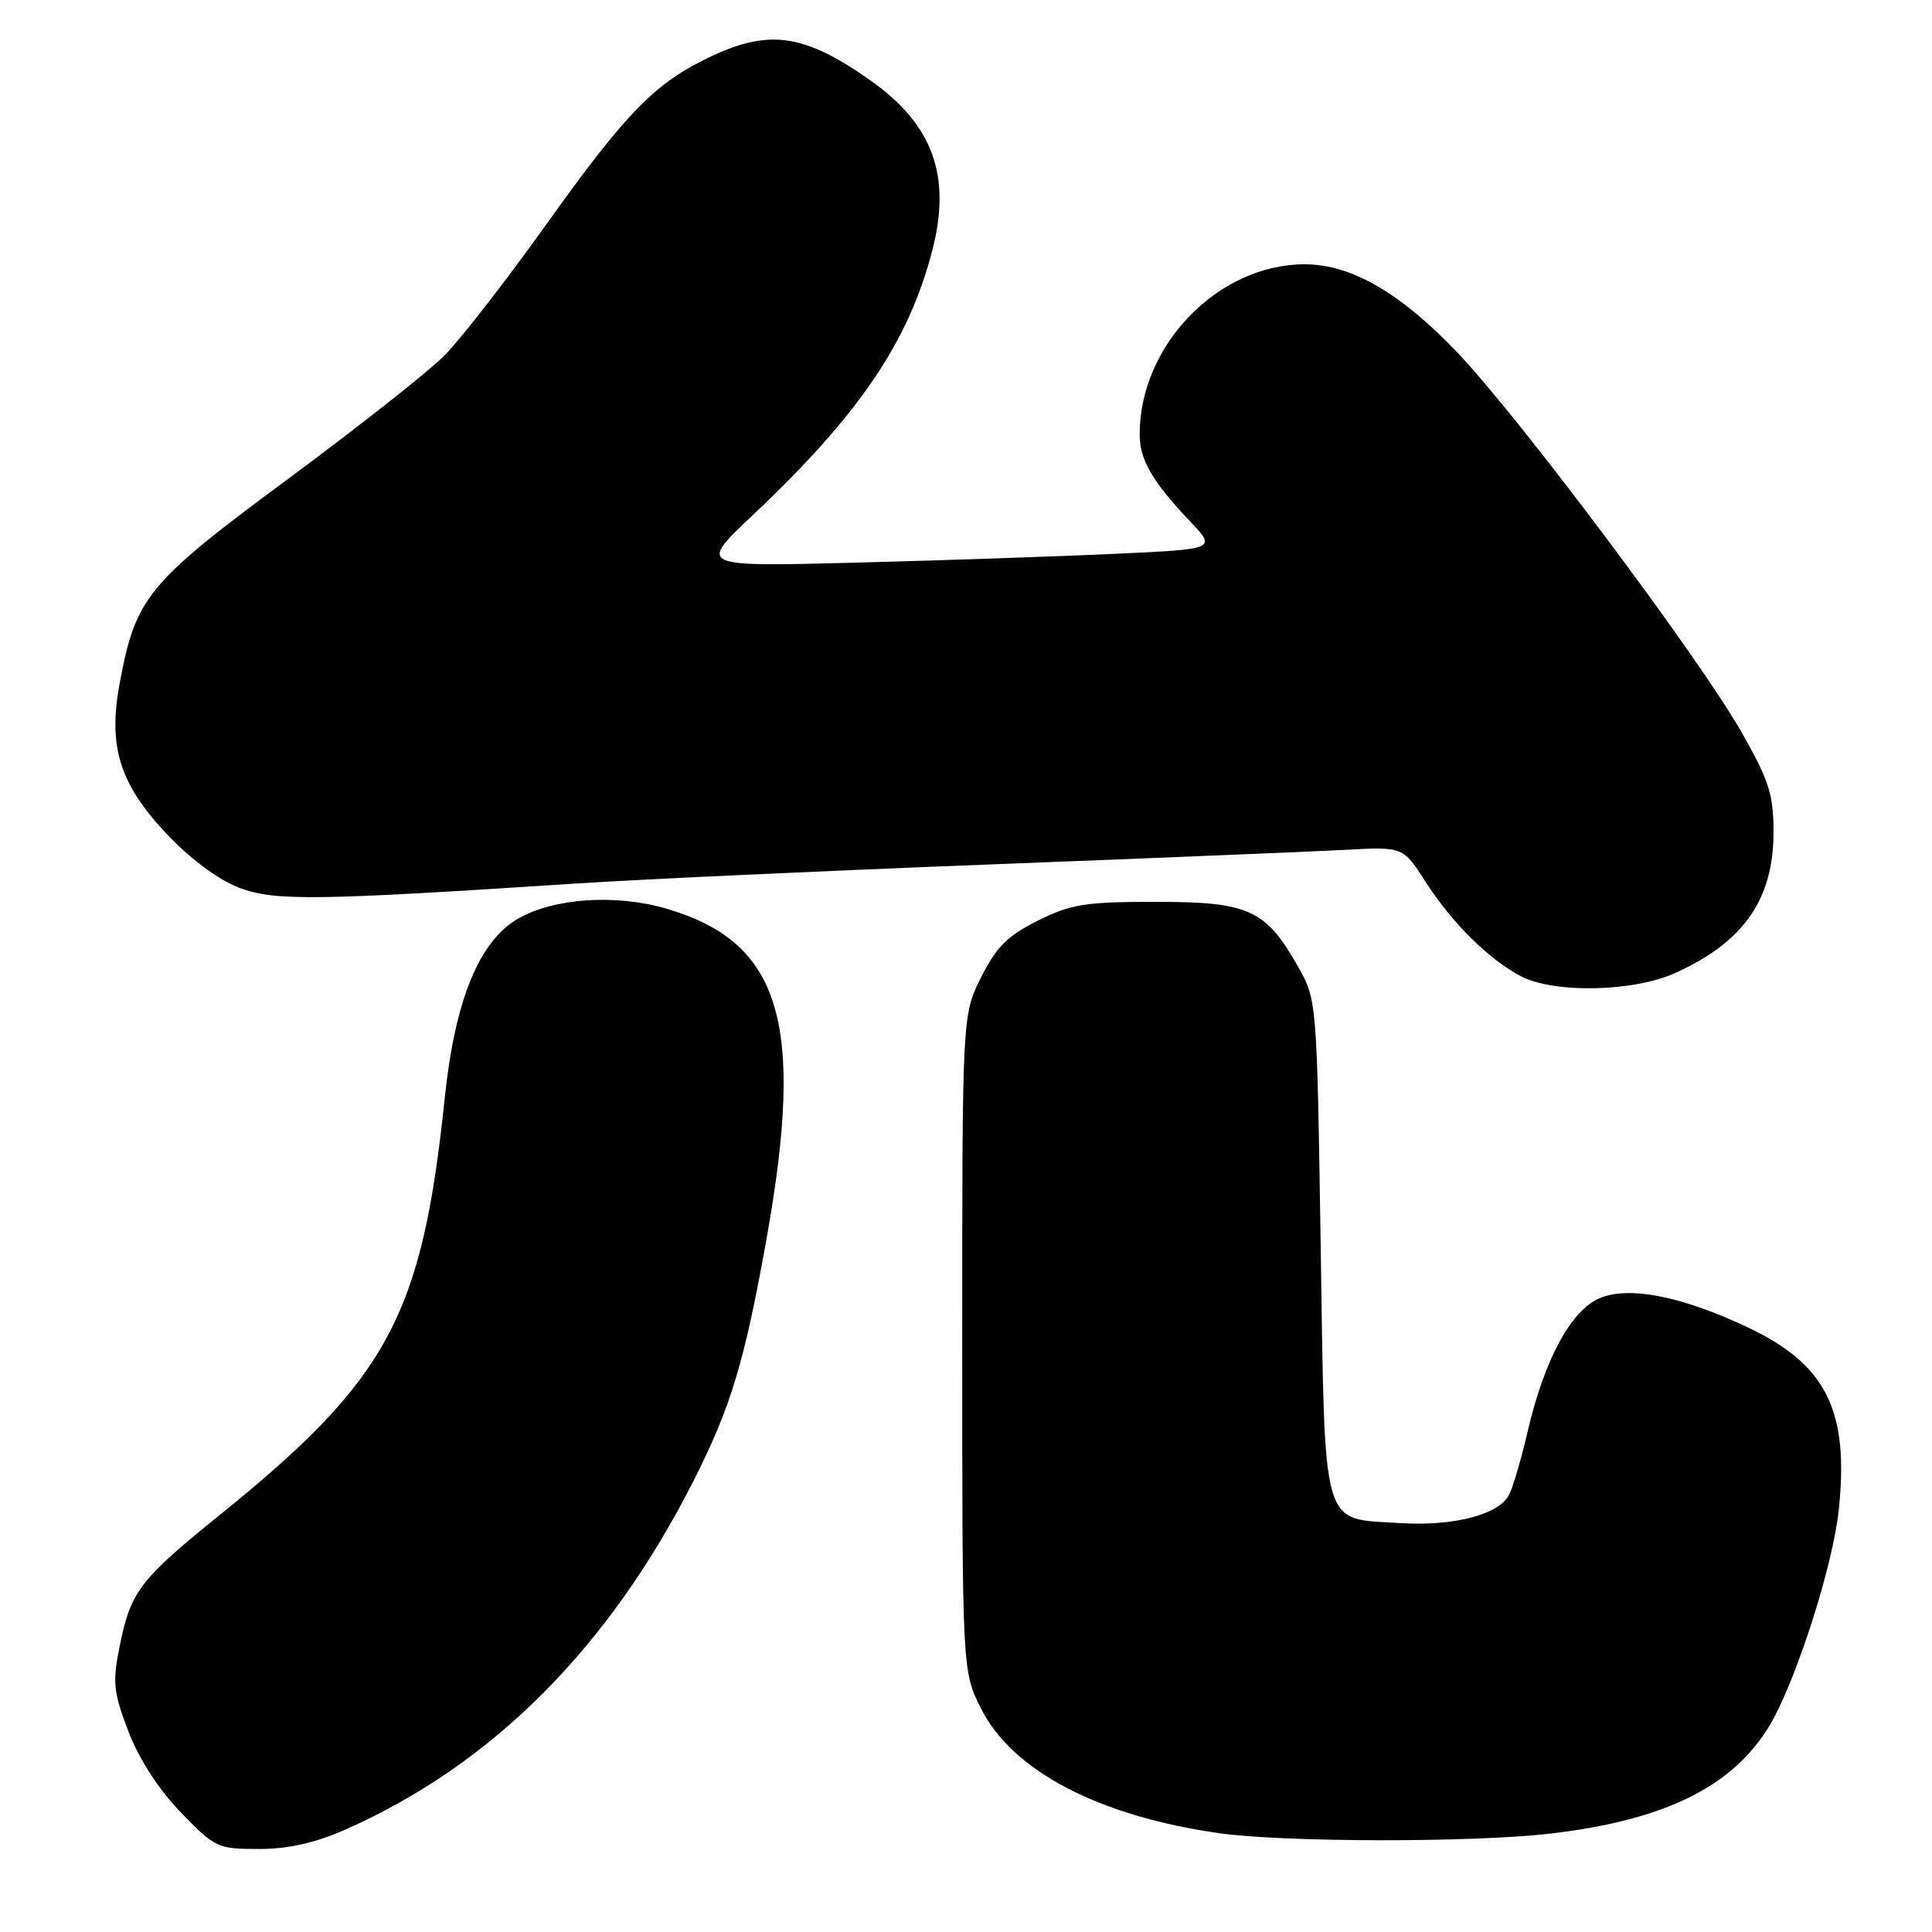 <?xml version="1.0" encoding="UTF-8" standalone="no"?>
<!DOCTYPE svg PUBLIC "-//W3C//DTD SVG 1.1//EN" "http://www.w3.org/Graphics/SVG/1.1/DTD/svg11.dtd" >
<svg xmlns="http://www.w3.org/2000/svg" xmlns:xlink="http://www.w3.org/1999/xlink" version="1.1" viewBox="0 0 256 256">
 <g >
 <path fill="currentColor"
d=" M 45.72 242.45 C 65.29 233.80 80.76 218.27 92.01 195.99 C 96.87 186.34 98.65 180.44 101.56 164.20 C 106.71 135.49 103.47 124.81 88.26 120.39 C 81.59 118.45 73.45 118.99 68.71 121.69 C 63.50 124.66 60.29 132.48 58.93 145.50 C 55.93 174.36 51.44 182.70 29.22 200.66 C 18.47 209.35 17.34 210.83 15.86 218.11 C 14.89 222.89 15.02 224.17 17.00 229.38 C 18.40 233.06 20.99 237.07 23.94 240.13 C 28.47 244.83 28.83 245.00 34.29 245.00 C 38.18 245.00 41.75 244.20 45.72 242.45 Z  M 205.25 242.98 C 220.63 241.22 229.75 236.70 234.60 228.43 C 238.05 222.52 242.89 207.39 243.65 200.04 C 245.03 186.89 241.99 180.80 231.60 175.89 C 222.88 171.77 215.91 170.38 212.00 172.00 C 208.19 173.58 204.63 180.14 202.42 189.68 C 201.57 193.36 200.45 197.16 199.94 198.11 C 198.53 200.74 192.53 202.27 185.39 201.81 C 175.00 201.15 175.58 203.20 175.00 165.22 C 174.50 132.59 174.49 132.49 172.00 128.09 C 167.71 120.51 165.49 119.50 153.17 119.50 C 143.79 119.50 141.90 119.80 137.50 122.00 C 133.50 124.00 132.00 125.50 130.00 129.50 C 127.50 134.50 127.50 134.50 127.50 178.00 C 127.50 221.50 127.50 221.50 130.05 226.50 C 134.24 234.70 145.63 240.64 161.50 242.90 C 170.04 244.12 194.94 244.16 205.25 242.98 Z  M 222.00 128.92 C 231.05 124.82 235.00 119.16 235.00 110.28 C 235.00 105.26 234.41 103.42 230.74 96.98 C 225.05 87.00 201.25 55.22 193.05 46.65 C 185.47 38.72 178.97 34.99 172.78 35.02 C 161.36 35.08 151.03 45.76 151.01 57.53 C 151.00 60.91 152.66 63.77 157.73 69.13 C 161.17 72.76 161.17 72.76 147.83 73.38 C 140.50 73.72 125.05 74.25 113.50 74.55 C 92.50 75.10 92.50 75.10 99.70 68.30 C 113.89 54.92 120.44 45.23 123.56 33.08 C 126.07 23.27 123.60 16.50 115.37 10.68 C 106.73 4.57 102.05 3.83 94.43 7.38 C 86.88 10.89 83.11 14.72 72.41 29.70 C 67.07 37.18 60.96 45.04 58.84 47.16 C 56.71 49.29 47.36 56.66 38.06 63.54 C 19.49 77.28 17.95 79.16 15.84 90.65 C 14.30 99.00 15.87 103.92 22.18 110.60 C 25.22 113.81 28.96 116.58 31.64 117.61 C 36.36 119.41 41.52 119.35 76.50 117.06 C 84.75 116.52 109.28 115.39 131.00 114.55 C 152.72 113.71 173.97 112.84 178.21 112.61 C 185.92 112.19 185.92 112.19 188.90 116.85 C 192.39 122.28 197.27 127.12 201.50 129.34 C 205.91 131.66 216.42 131.44 222.00 128.92 Z "/>
</g>
</svg>